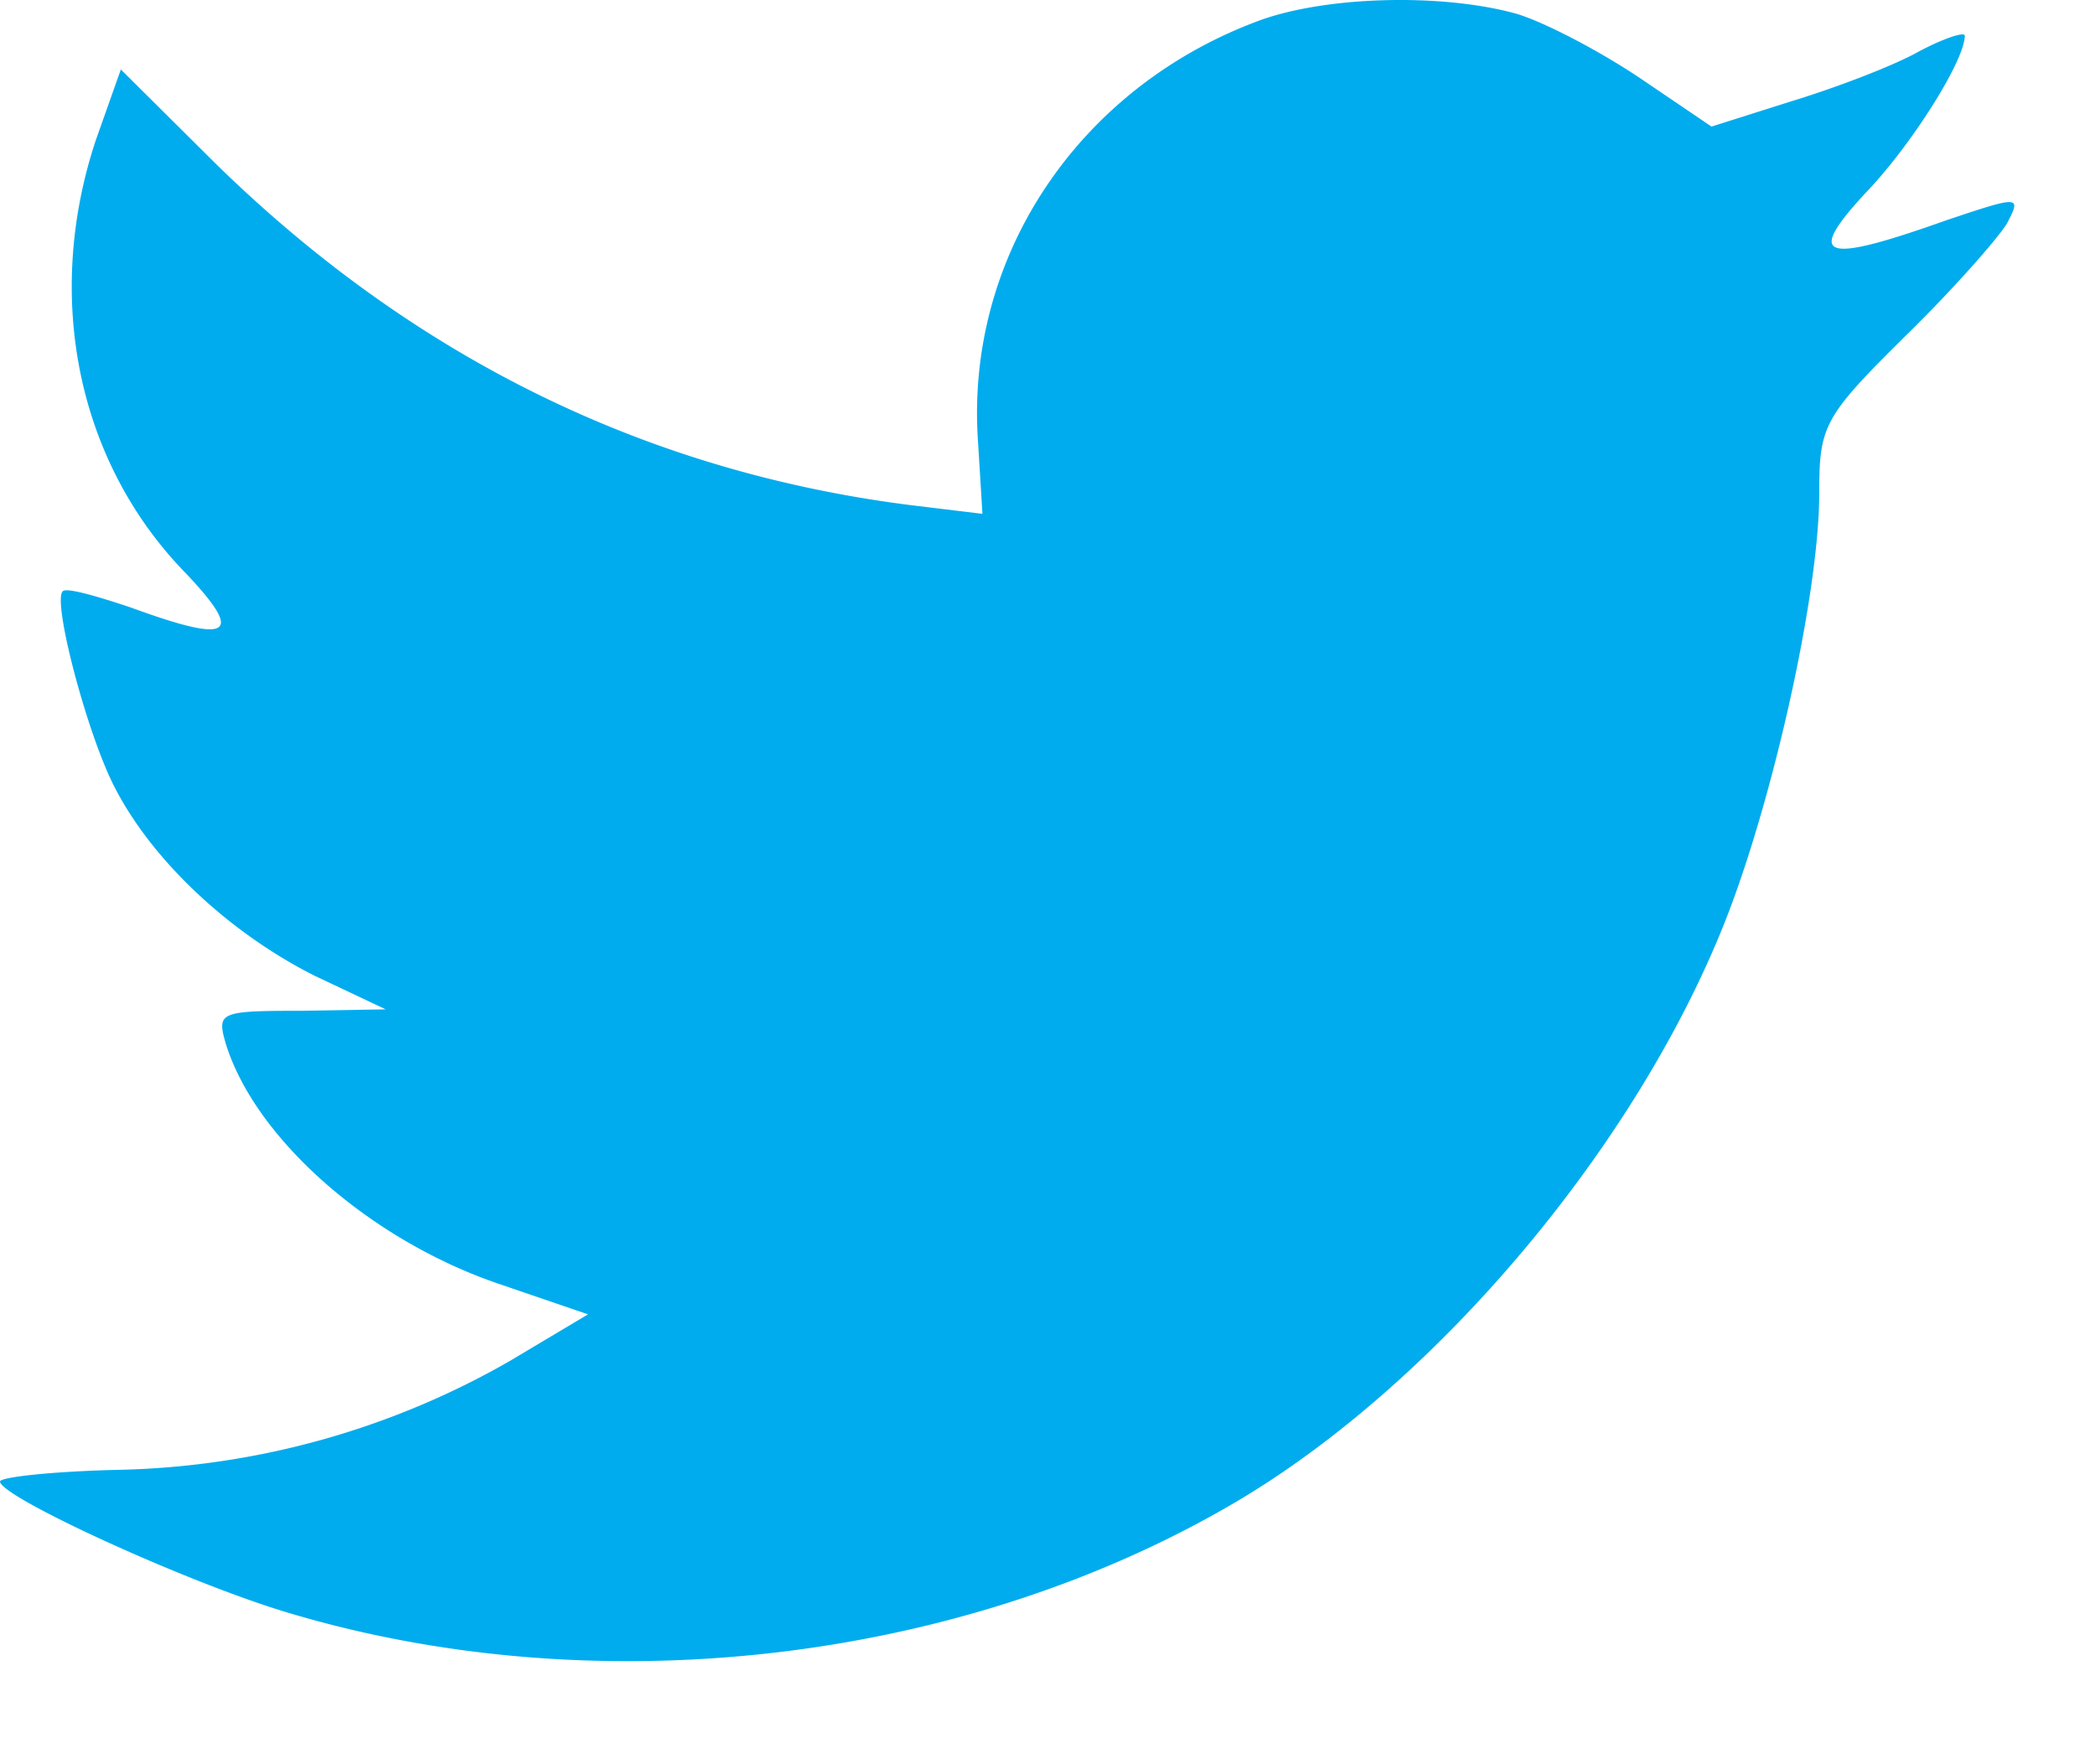 <svg width="19" height="16" fill="none" xmlns="http://www.w3.org/2000/svg"><path fill-rule="evenodd" clip-rule="evenodd" d="M8.91 4.66l-.04-.652c-.119-1.69.924-3.232 2.574-3.83.607-.213 1.636-.24 2.31-.053.264.08.765.345 1.122.585l.646.438.713-.226c.396-.12.924-.319 1.162-.452.224-.12.422-.186.422-.146 0 .226-.488.997-.897 1.423-.555.598-.396.651.726.252.673-.226.686-.226.554.027-.08.133-.489.599-.924 1.024-.74.732-.779.811-.779 1.423 0 .944-.449 2.912-.897 3.99-.832 2.02-2.614 4.109-4.396 5.16-2.508 1.475-5.847 1.848-8.659.983C1.61 14.314 0 13.57 0 13.436c0-.04.488-.093 1.082-.106a7.443 7.443 0 003.538-.985l.713-.425-.819-.28c-1.161-.398-2.204-1.316-2.468-2.18-.08-.28-.053-.293.686-.293l.766-.013-.647-.306c-.766-.386-1.465-1.037-1.808-1.702C.792 6.667.475 5.457.568 5.364c.026-.04.303.04.62.146.91.333 1.03.253.502-.306C.7 4.194.396 2.691.87 1.268L1.096.63l.87.864C3.75 3.236 5.848 4.274 8.25 4.58l.66.08z" fill="#00ACEE"/></svg>